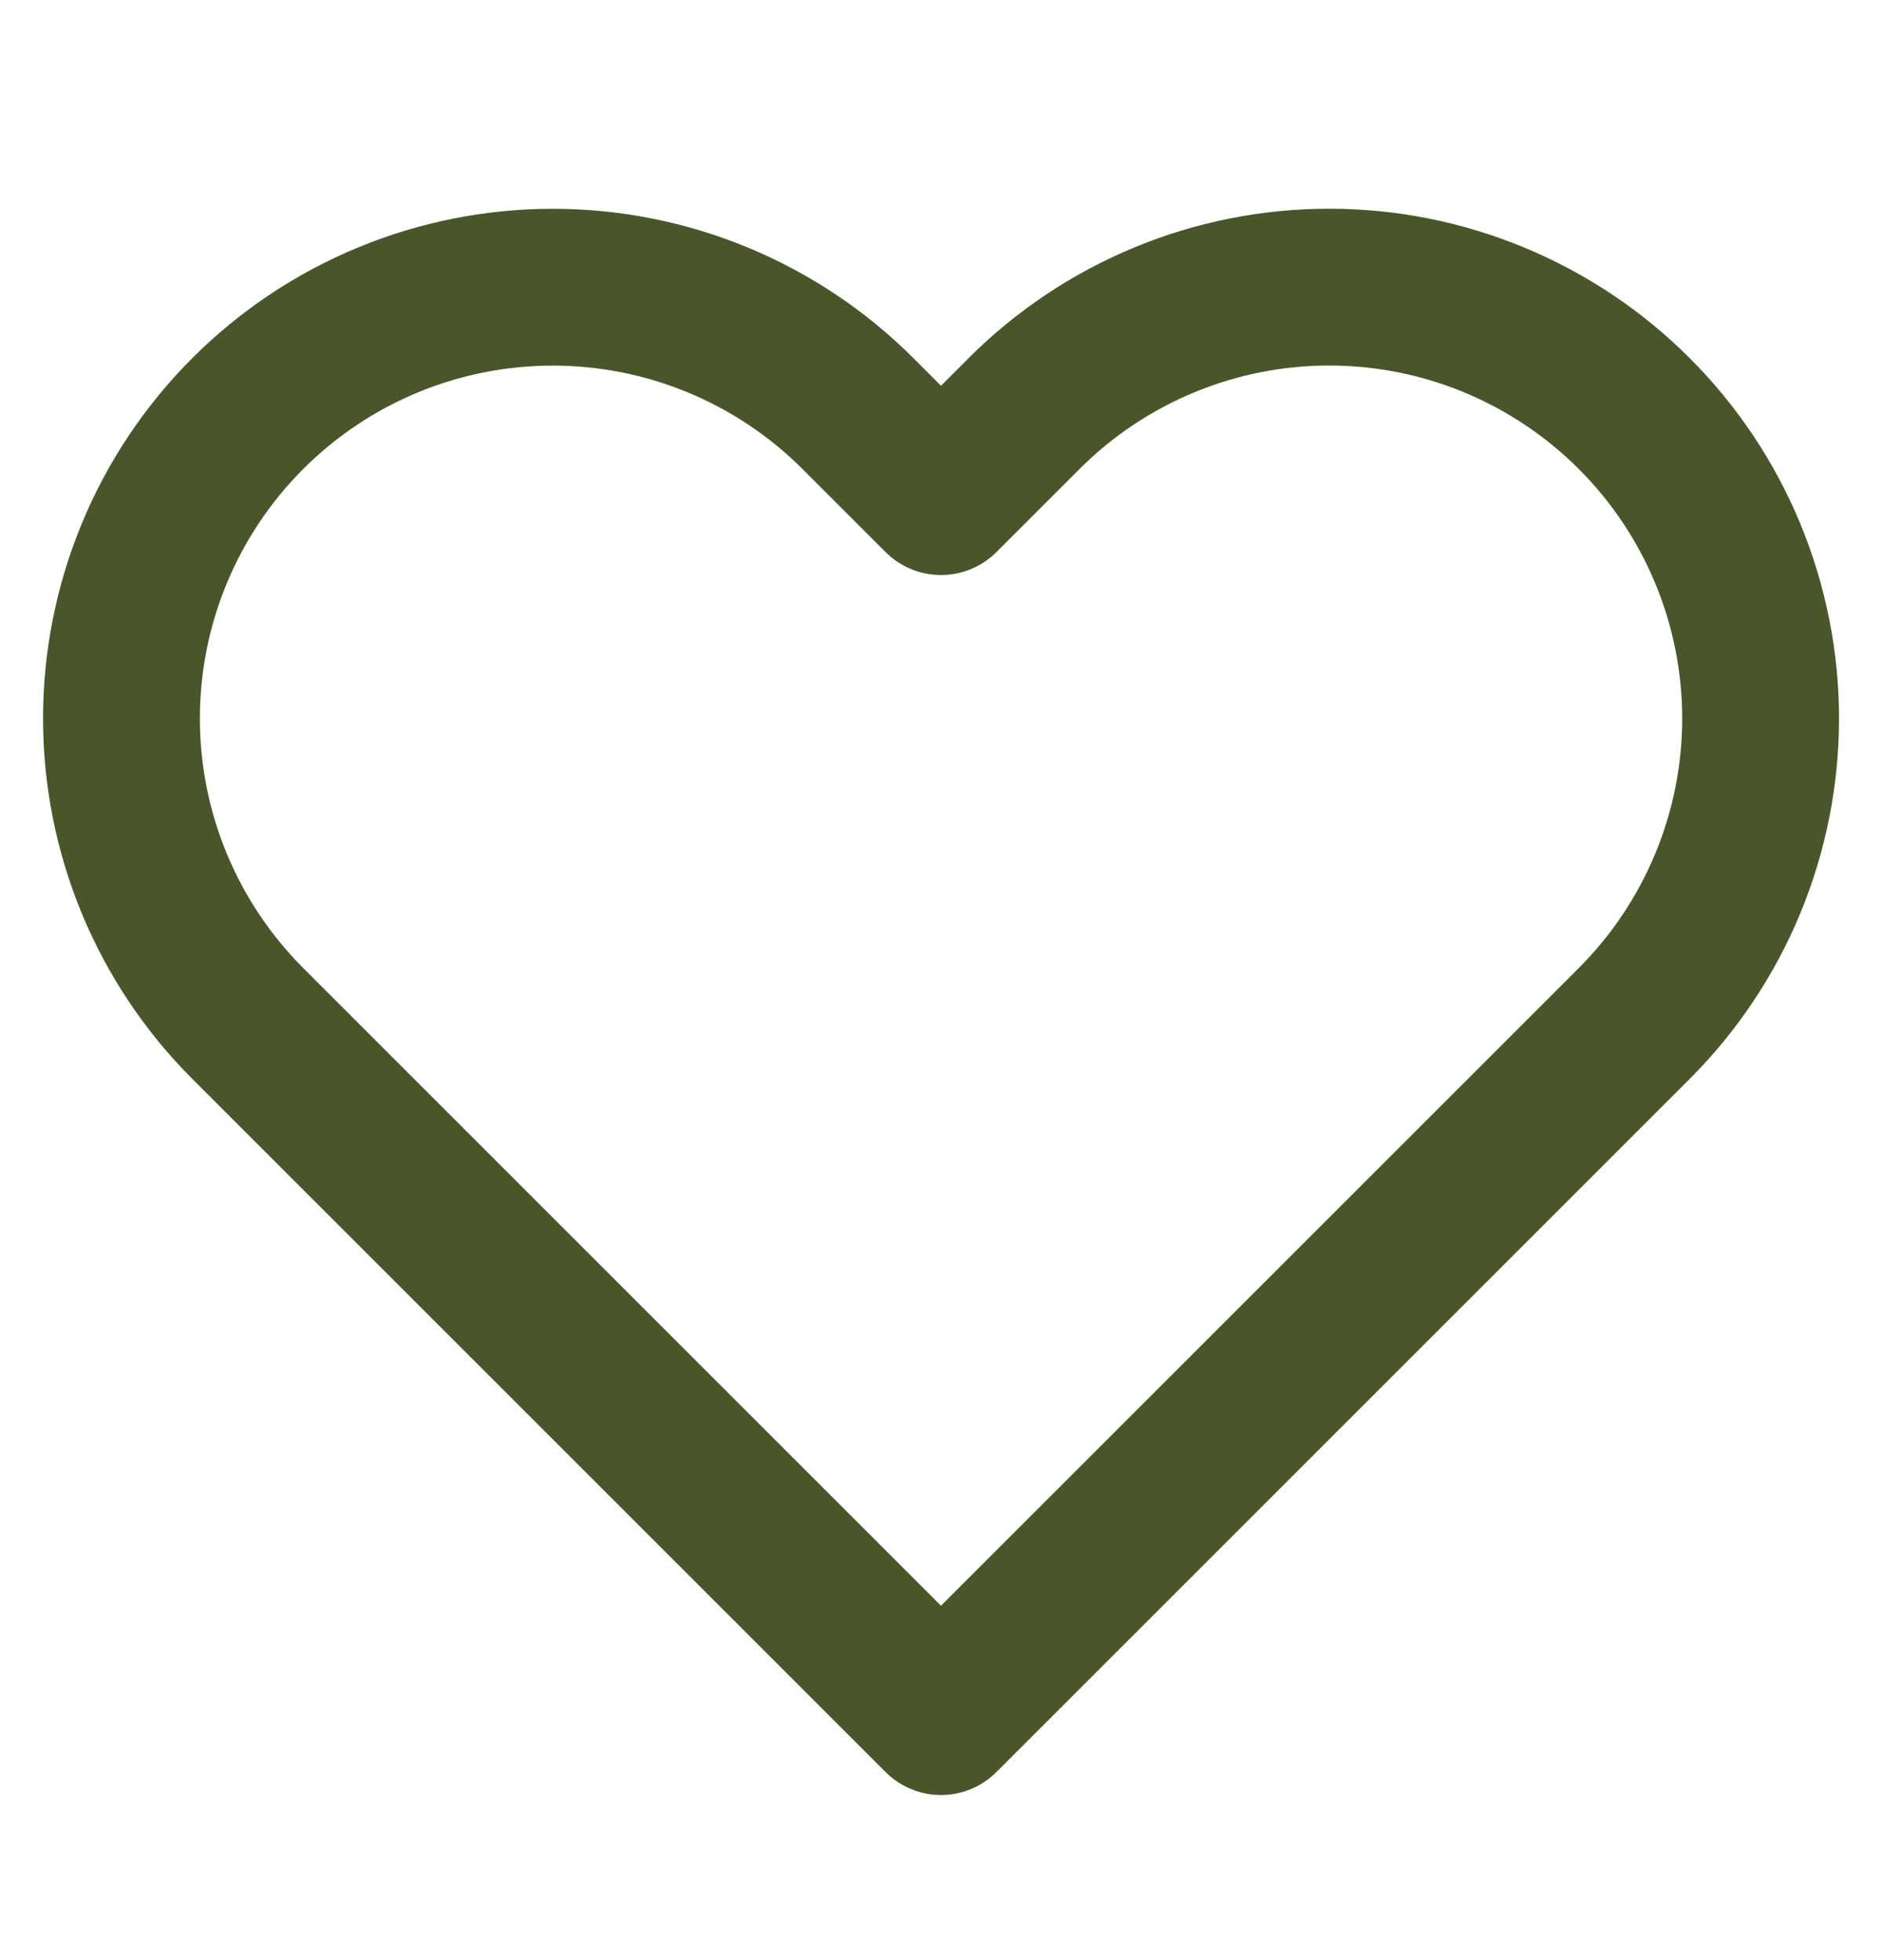 <svg width="24" height="25" viewBox="0 0 24 25" fill="none" xmlns="http://www.w3.org/2000/svg">
<g clip-path="url(#clip0_296_81)">
<path d="M20.84 5.274C20.329 4.763 19.723 4.358 19.055 4.081C18.388 3.804 17.672 3.662 16.95 3.662C16.228 3.662 15.512 3.804 14.845 4.081C14.177 4.358 13.571 4.763 13.06 5.274L12 6.334L10.94 5.274C9.908 4.242 8.509 3.663 7.05 3.663C5.591 3.663 4.192 4.242 3.16 5.274C2.128 6.306 1.549 7.705 1.549 9.164C1.549 10.623 2.128 12.022 3.16 13.054L4.22 14.114L12 21.894L19.78 14.114L20.84 13.054C21.351 12.543 21.756 11.937 22.033 11.269C22.309 10.602 22.452 9.886 22.452 9.164C22.452 8.441 22.309 7.726 22.033 7.059C21.756 6.391 21.351 5.785 20.84 5.274V5.274Z" stroke="#49562A" stroke-width="2" stroke-linecap="round" stroke-linejoin="round"/>
</g>
<defs>
<clipPath id="clip0_296_81">
<rect width="24" height="24" fill="white" transform="translate(6.10352e-05 0.664)"/>
</clipPath>
</defs>
</svg>
